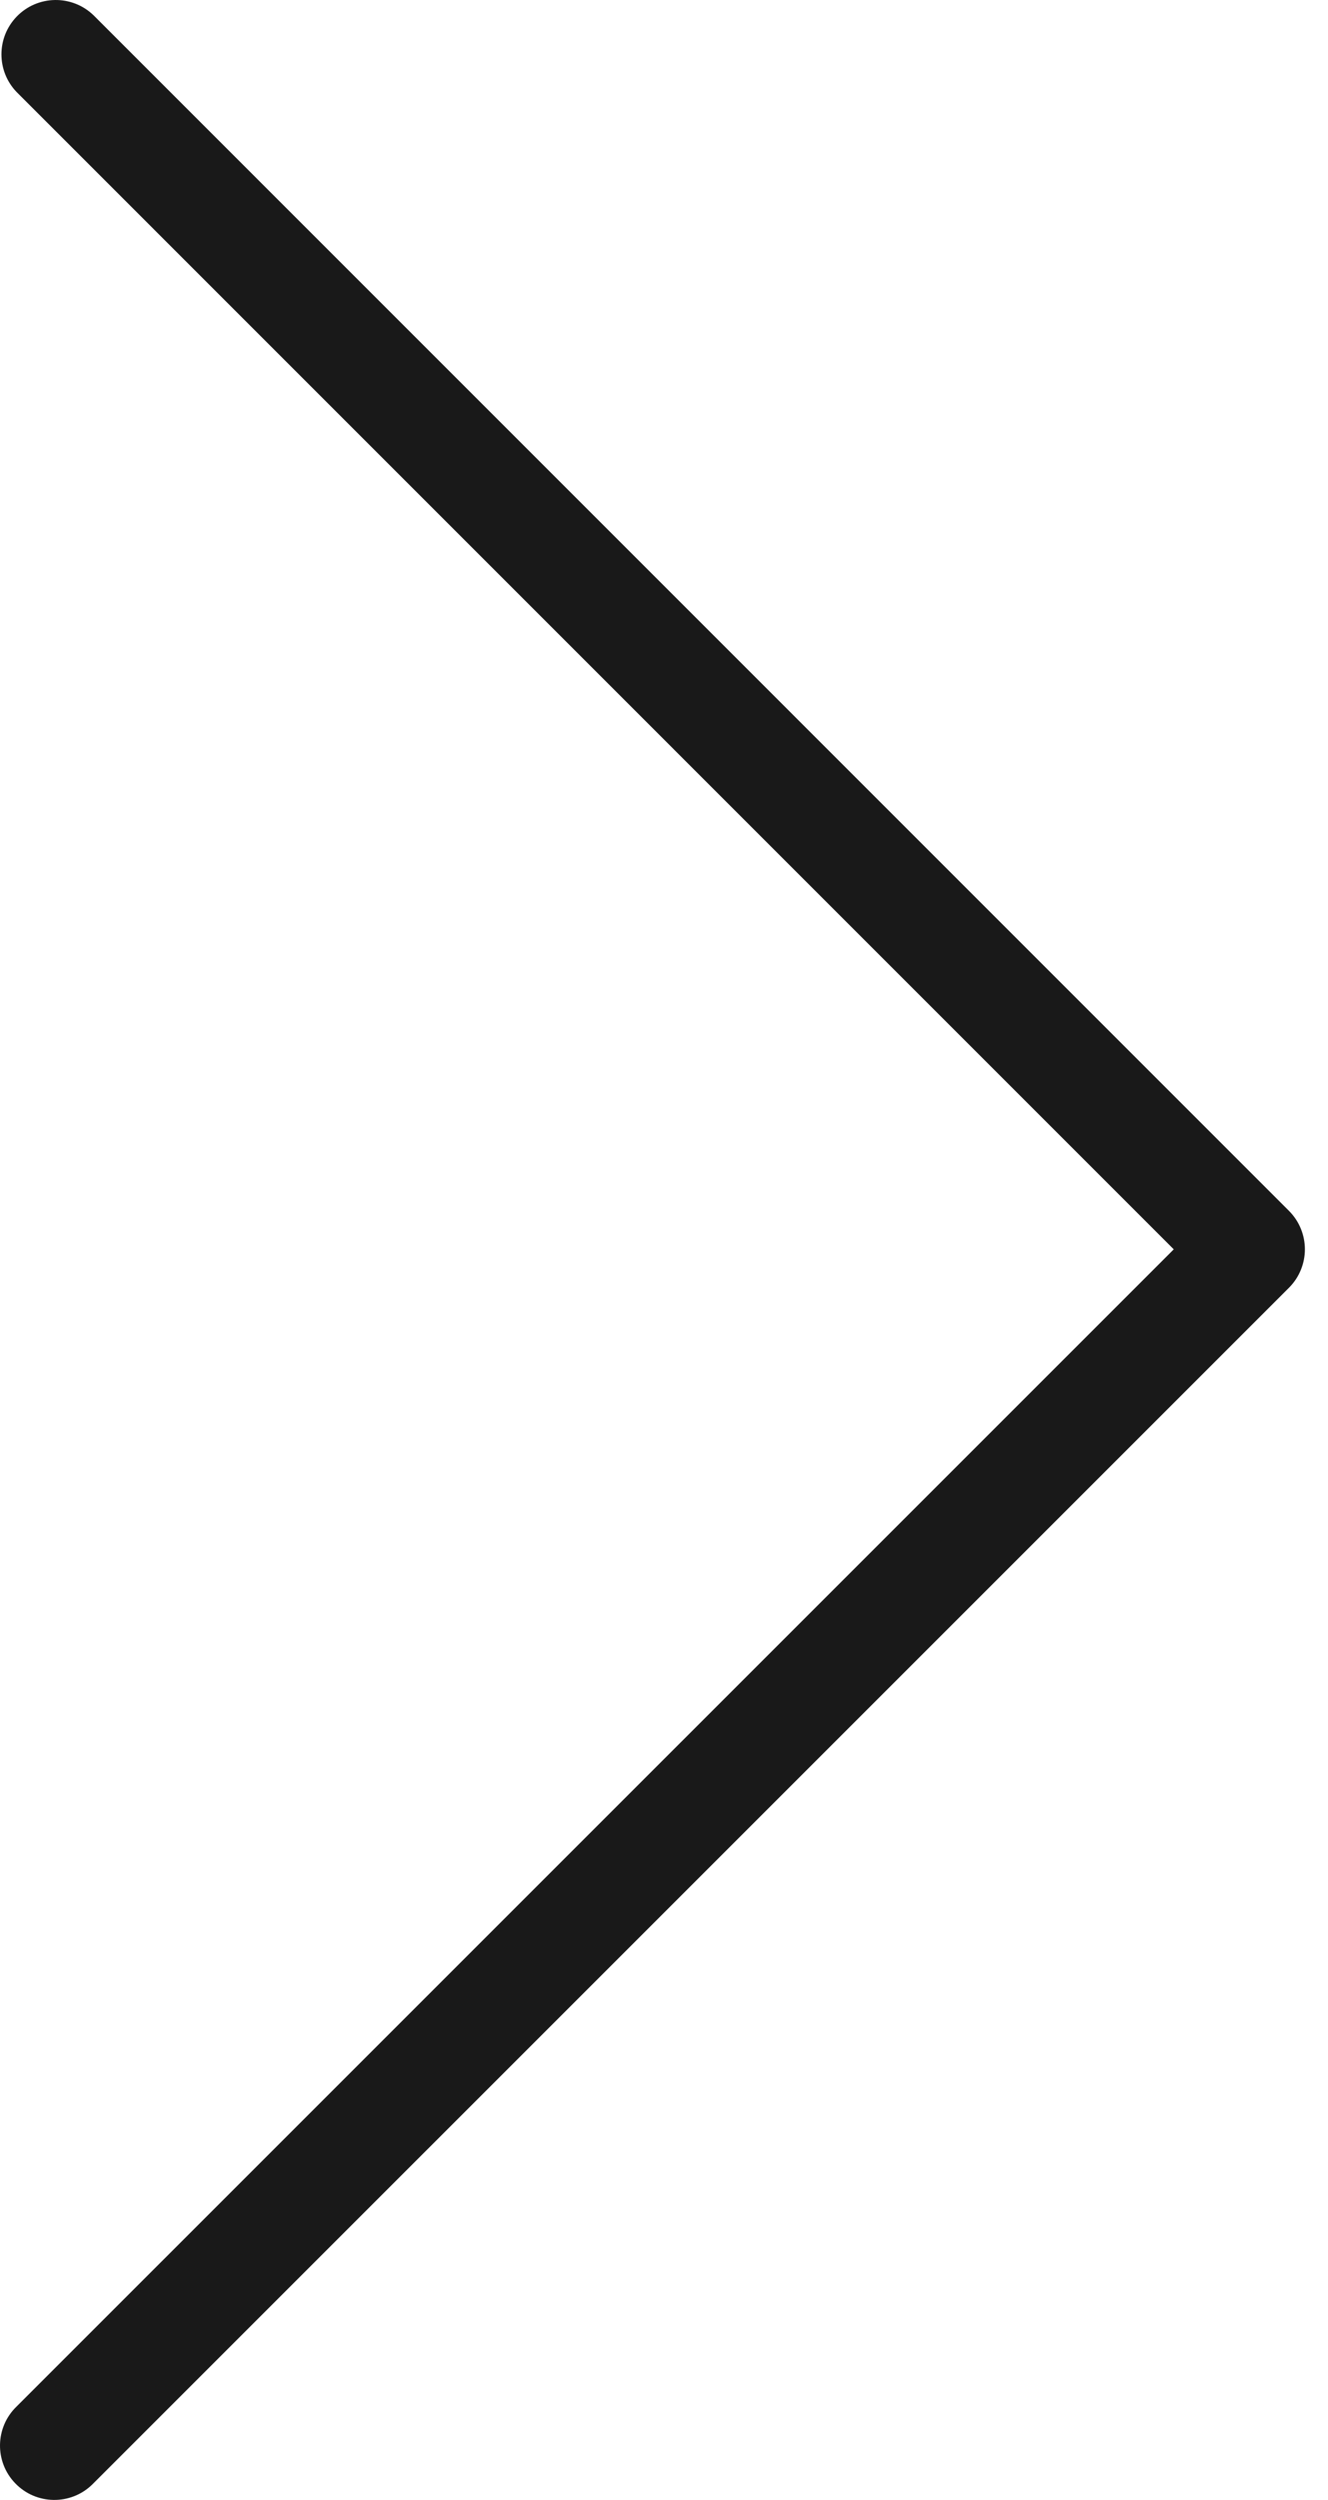 <svg width="34" height="64" viewBox="0 0 34 64" fill="none" xmlns="http://www.w3.org/2000/svg">
<path d="M2.395 0.391C1.842 -0.143 0.961 -0.128 0.427 0.425C-0.093 0.964 -0.093 1.819 0.427 2.358L30.051 31.984L0.425 61.608C-0.128 62.142 -0.143 63.023 0.391 63.575C0.924 64.128 1.805 64.143 2.358 63.609C2.369 63.598 2.381 63.587 2.392 63.575L33.001 32.967C33.544 32.423 33.544 31.543 33.001 30.999L2.395 0.391Z" fill="#191919"/>
</svg>
